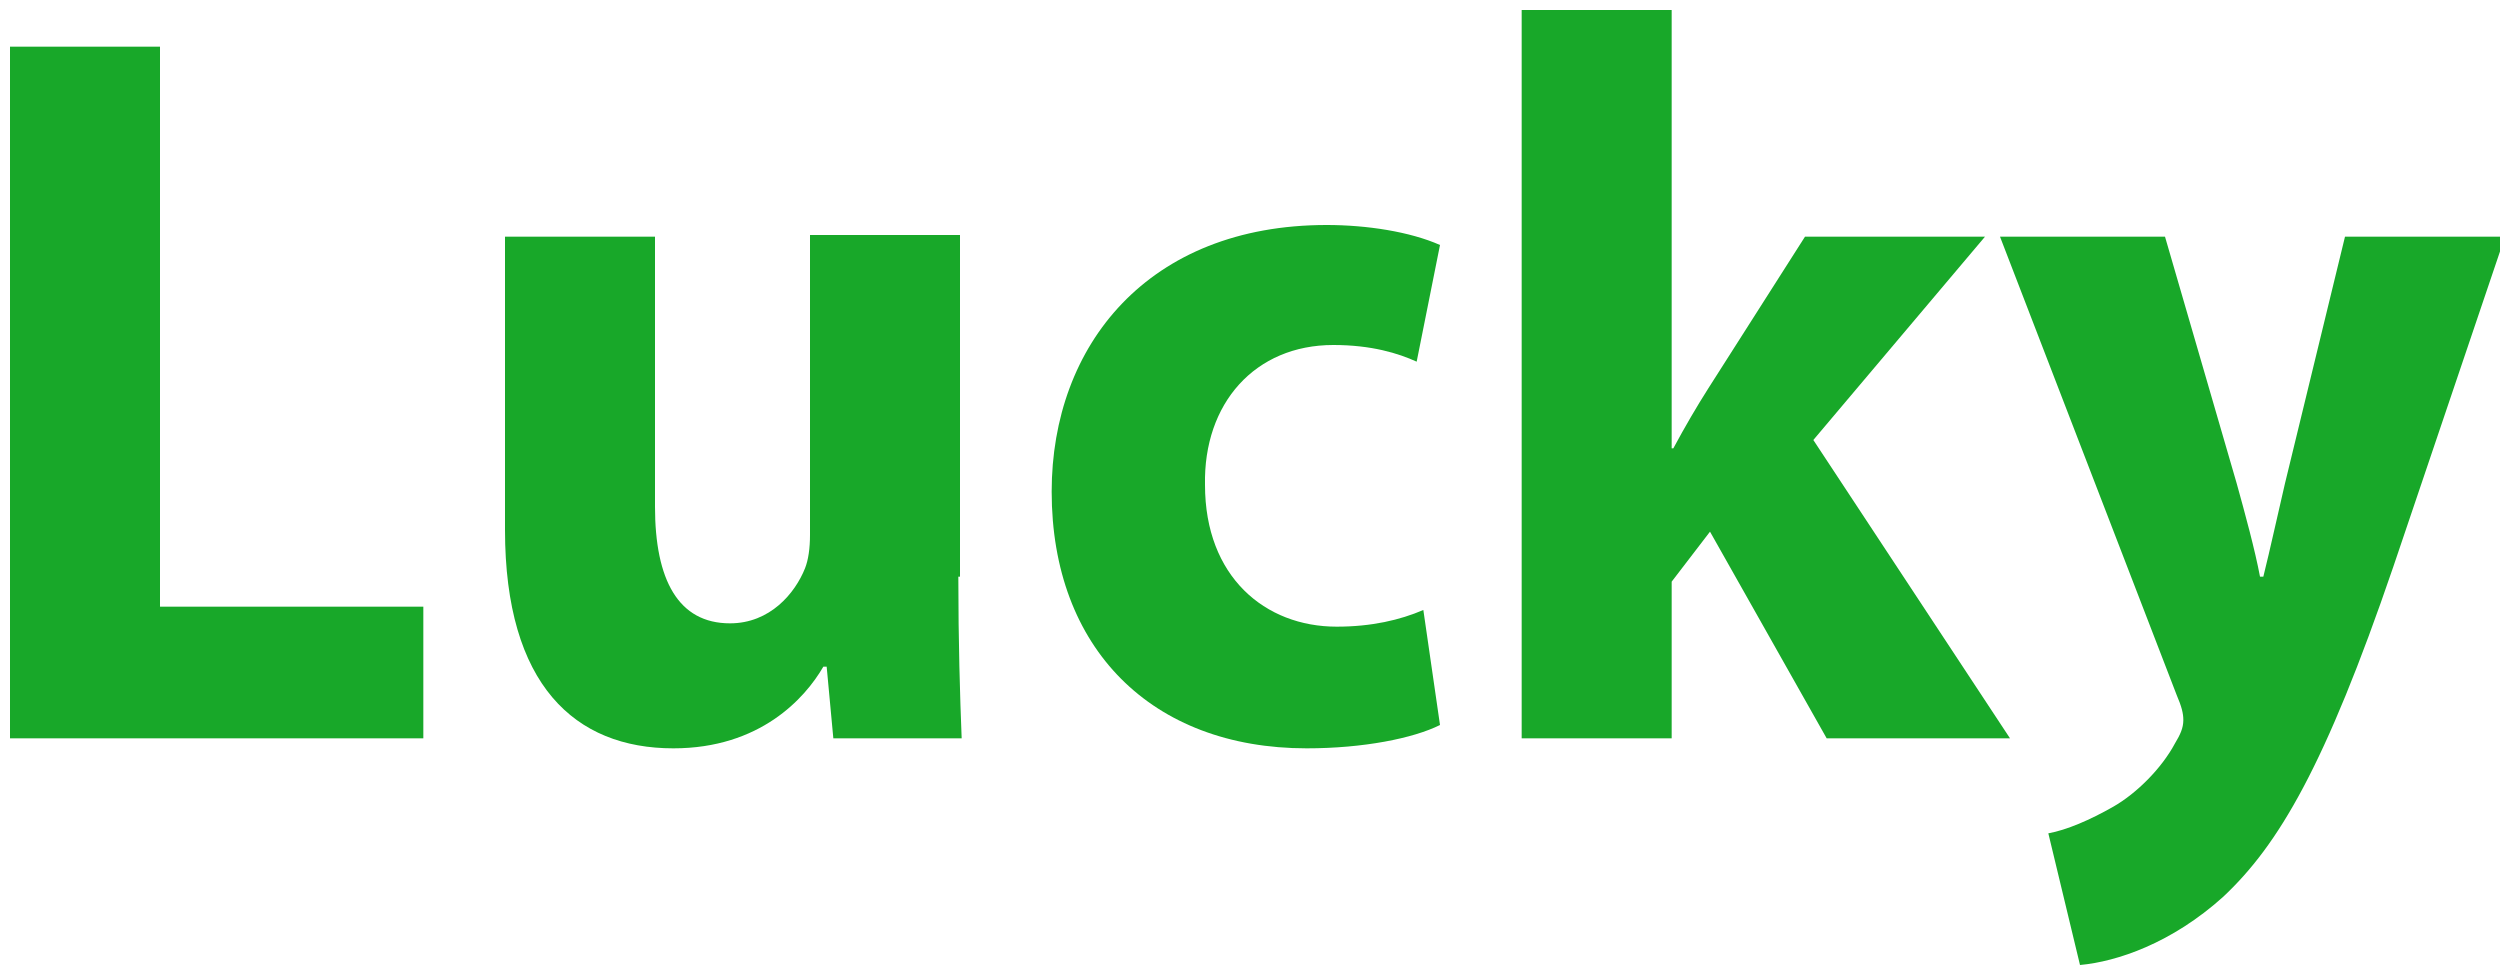 <?xml version="1.0" encoding="utf-8"?>
<!-- Generator: Adobe Illustrator 25.3.1, SVG Export Plug-In . SVG Version: 6.00 Build 0)  -->
<svg version="1.1" id="图层_1" xmlns="http://www.w3.org/2000/svg" xmlns:xlink="http://www.w3.org/1999/xlink" x="0px" y="0px"
	 viewBox="0 0 150 58" style="enable-background:new 0 0 150 58;" xml:space="preserve" width="150" height="58">
<style type="text/css">
	.st0{fill:#18A829;}
</style>
<g>
	<g>
		<path class="st0" d="M0.6,2.8h9v33.6h15.8v7.9H0.6V2.8z"/>
		<path class="st0" d="M57.5,34.6c0,3.9,0.1,7.2,0.2,9.7H50L49.6,40h-0.2c-1.1,1.9-3.8,4.9-9,4.9c-5.9,0-10.1-3.8-10.1-13.1V14.2h9
			v16.2c0,4.4,1.4,7,4.5,7c2.4,0,3.9-1.8,4.5-3.3c0.2-0.5,0.3-1.2,0.3-2v-18h9V34.6z"/>
		<path class="st0" d="M86.4,43.5c-1.6,0.8-4.6,1.4-8,1.4c-9.3,0-15.3-6-15.3-15.4c0-8.8,5.8-16,16.5-16c2.4,0,5,0.4,6.8,1.2l-1.4,7
			c-1.1-0.5-2.7-1-5-1c-4.7,0-7.8,3.5-7.7,8.4c0,5.5,3.6,8.5,7.9,8.5c2.1,0,3.8-0.4,5.2-1L86.4,43.5z"/>
		<path class="st0" d="M100.3,26.9h0.1c0.7-1.3,1.4-2.5,2.1-3.6l5.8-9.1h10.8l-10.3,12.2l11.8,17.9h-11l-7-12.4l-2.3,3v9.4h-9V0.6h9
			V26.9z"/>
		<path class="st0" d="M129.9,14.2l4.3,14.8c0.5,1.8,1.1,4,1.4,5.6h0.2c0.4-1.6,0.9-3.9,1.3-5.6l3.6-14.8h9.6L143.6,34
			c-4.1,12-6.9,16.7-10.2,19.8c-3.1,2.8-6.4,3.9-8.6,4.1l-1.9-7.9c1.1-0.2,2.5-0.8,3.9-1.6c1.4-0.8,2.9-2.3,3.7-3.8
			c0.3-0.5,0.5-0.9,0.5-1.4c0-0.4-0.1-0.8-0.4-1.5L120,14.2H129.9z"/>
	</g>
</g>
</svg>
